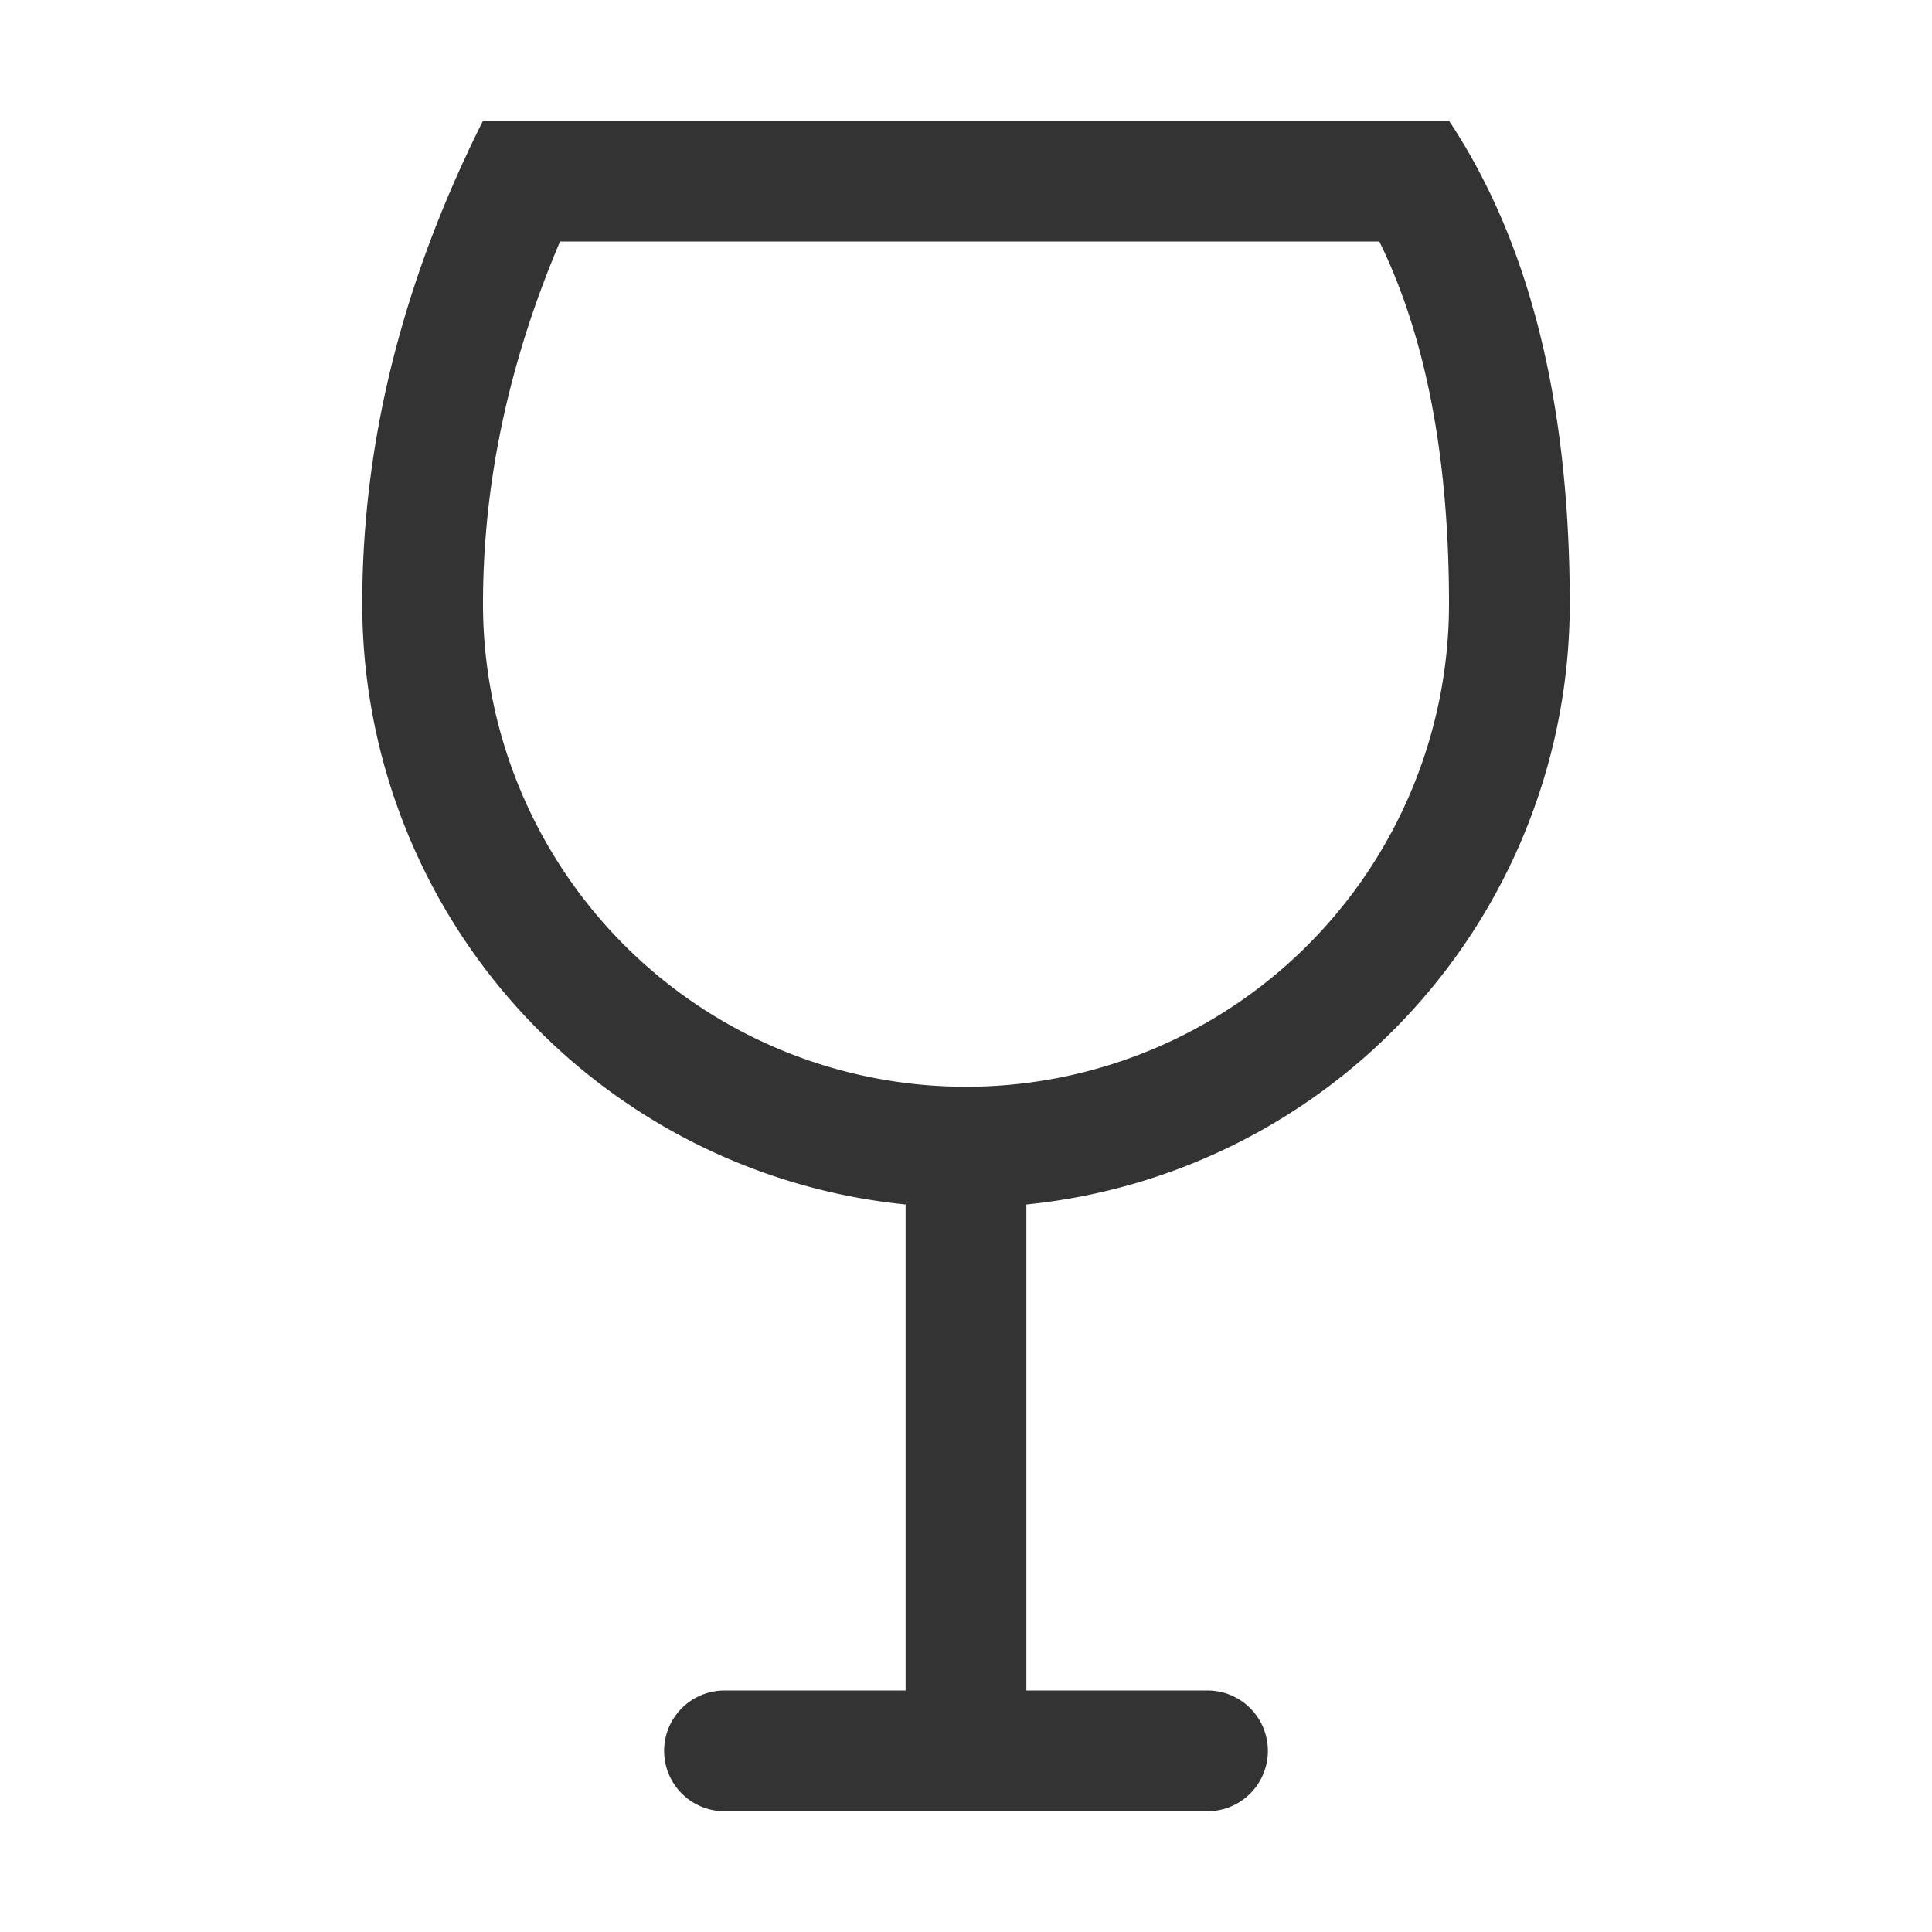 <svg class="icon" width="200" height="200" viewBox="0 0 1024 1024" xmlns="http://www.w3.org/2000/svg"><path fill="#333" d="M544 638.4V896h96a32 32 0 110 64H384a32 32 0 110-64h96V638.4A320 320 0 01192 320c0-85.632 21.312-170.944 64-256h512c42.688 64.32 64 149.632 64 256a320 320 0 01-288 318.4zM256 320a256 256 0 10512 0c0-78.592-12.608-142.4-36.928-192h-434.24C269.504 192.384 256 256.256 256 320z"/></svg>